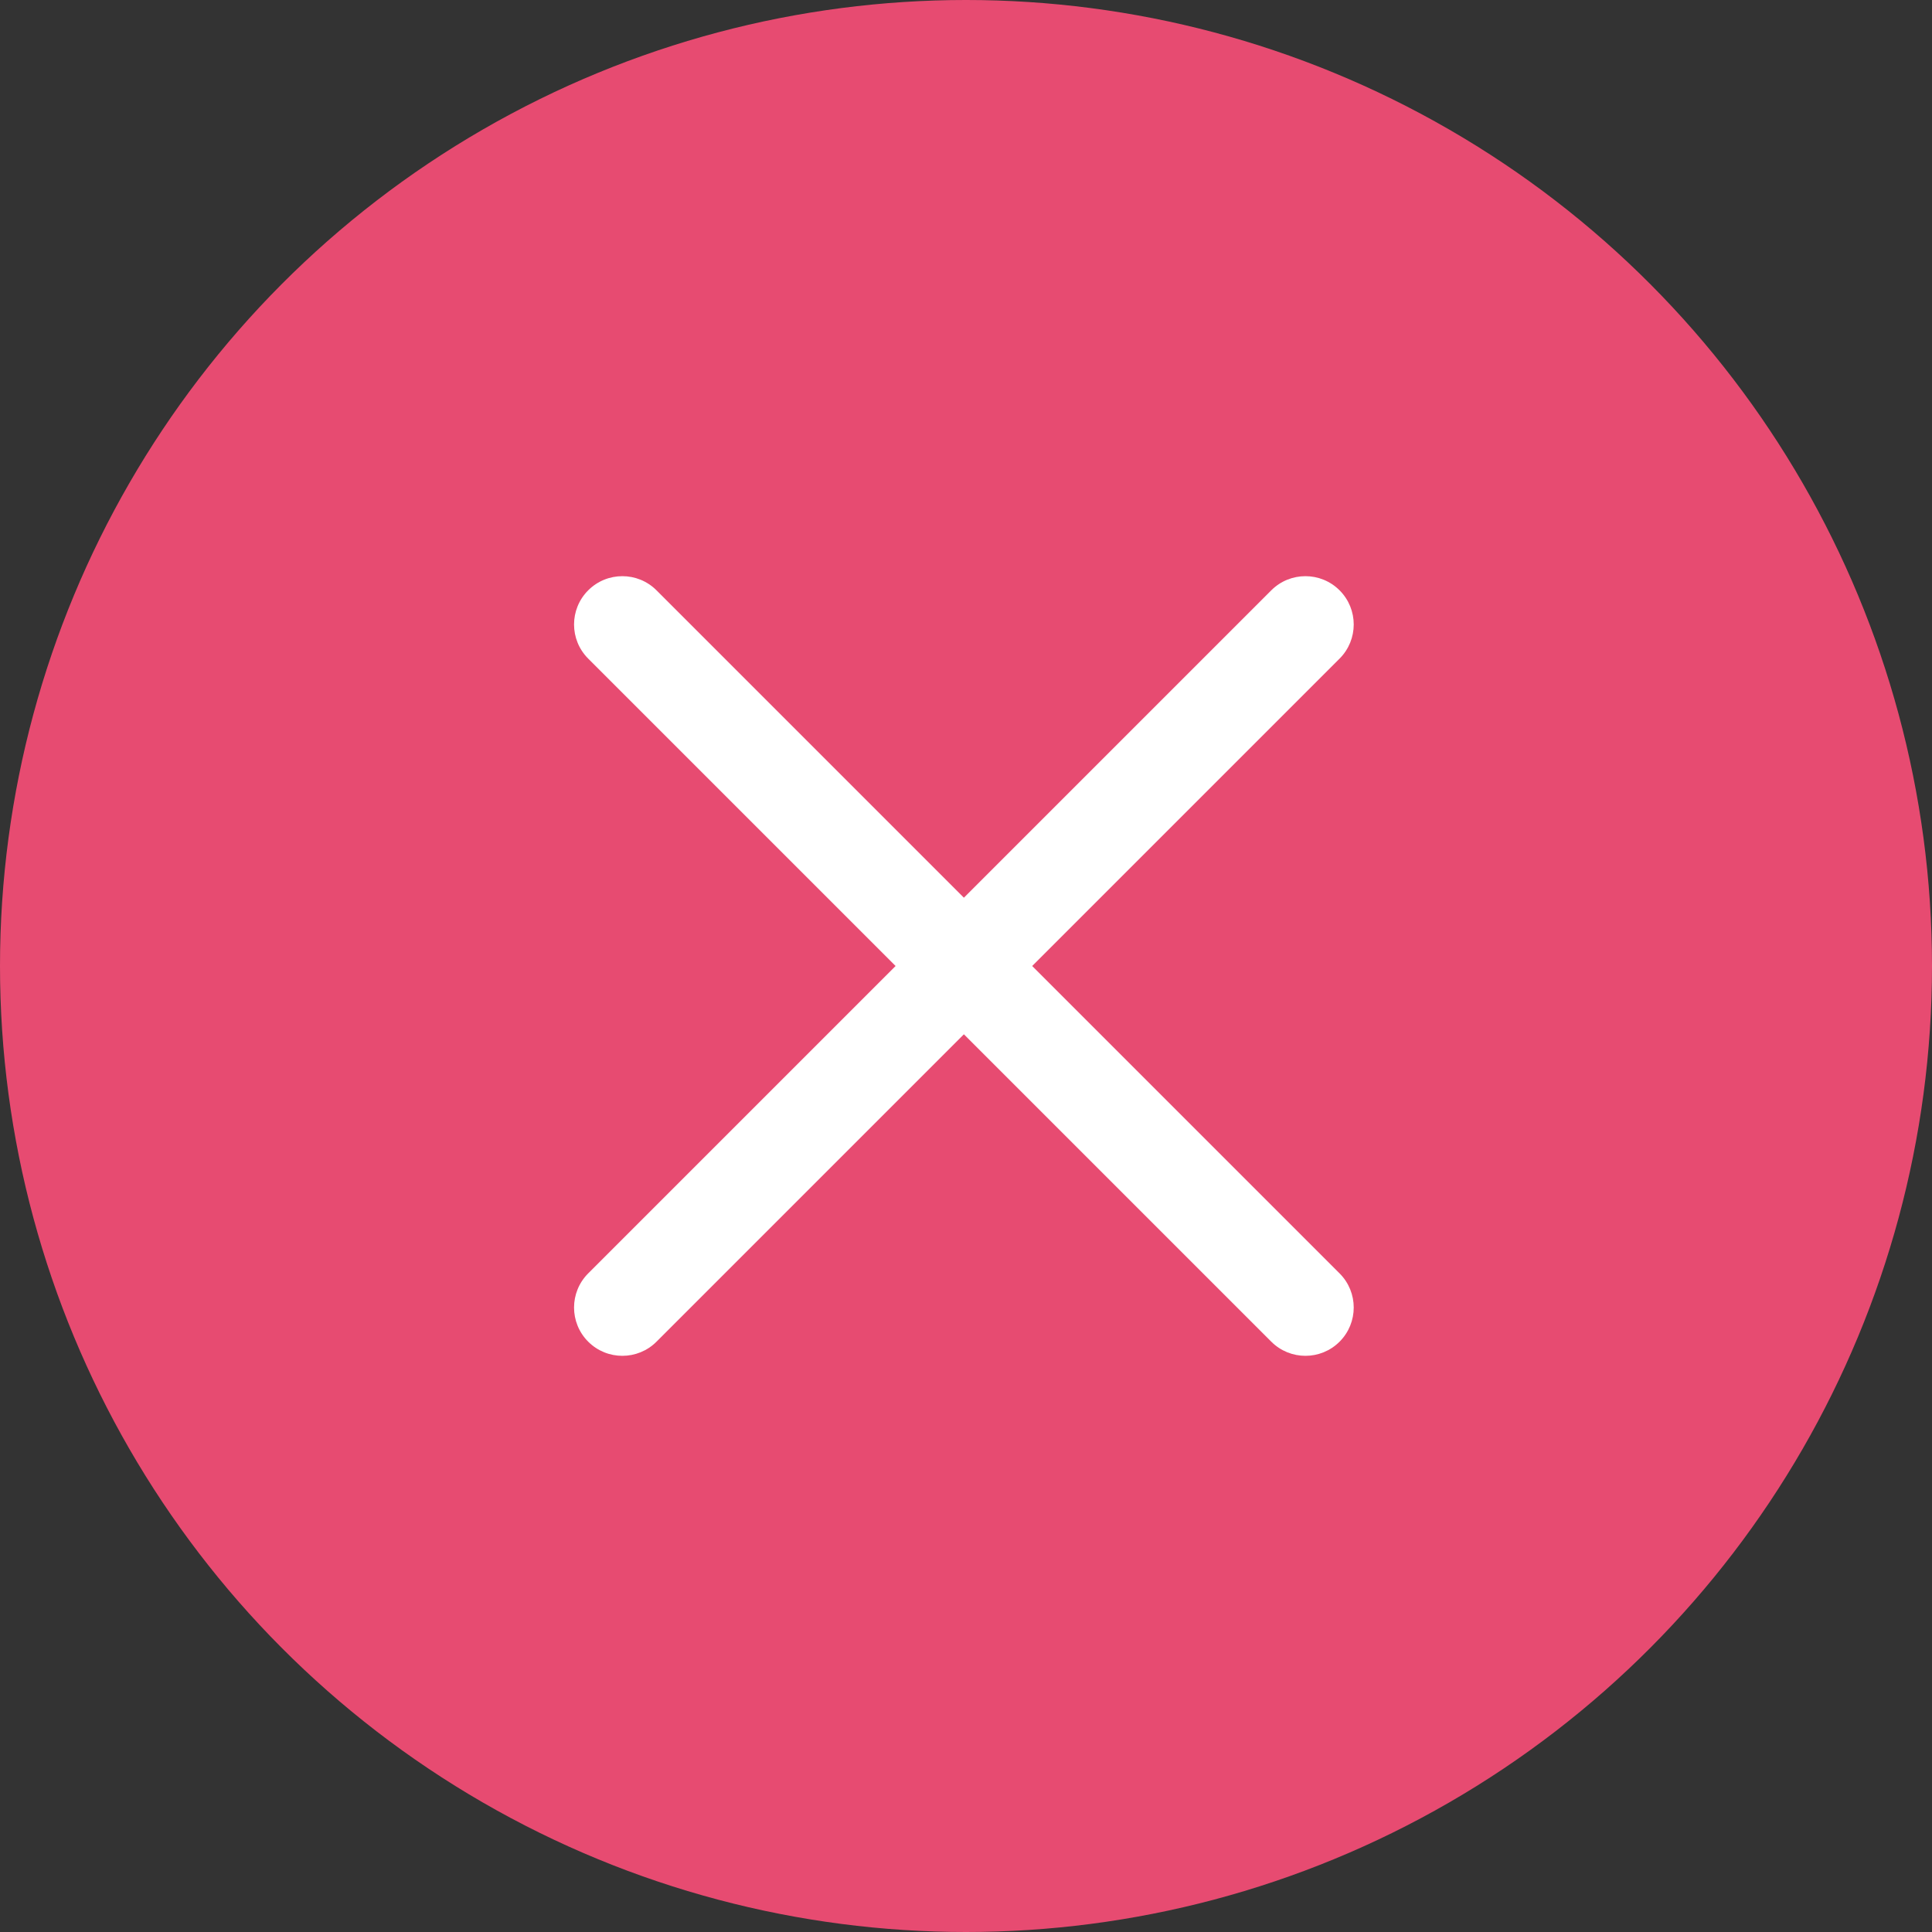 <svg width="80" height="80" viewBox="0 0 80 80" fill="none" xmlns="http://www.w3.org/2000/svg">
<rect x="0" y="0" width="80" height="80" fill="#333333" stroke="none"/>
<circle cx="40" cy="40" r="40" fill="#E74B71"/>
<path d="M24.356 55.556C23.575 54.775 23.575 53.509 24.356 52.728L52.641 24.444C53.422 23.663 54.688 23.663 55.469 24.444V24.444C56.25 25.225 56.25 26.491 55.469 27.272L27.185 55.556C26.404 56.337 25.137 56.337 24.356 55.556V55.556Z" fill="white"/>
<path d="M55.469 55.556C54.688 56.337 53.422 56.337 52.641 55.556L24.356 27.272C23.575 26.491 23.575 25.225 24.356 24.444V24.444C25.137 23.663 26.404 23.663 27.185 24.444L55.469 52.728C56.25 53.509 56.25 54.775 55.469 55.556V55.556Z" fill="white"/>
</svg>
